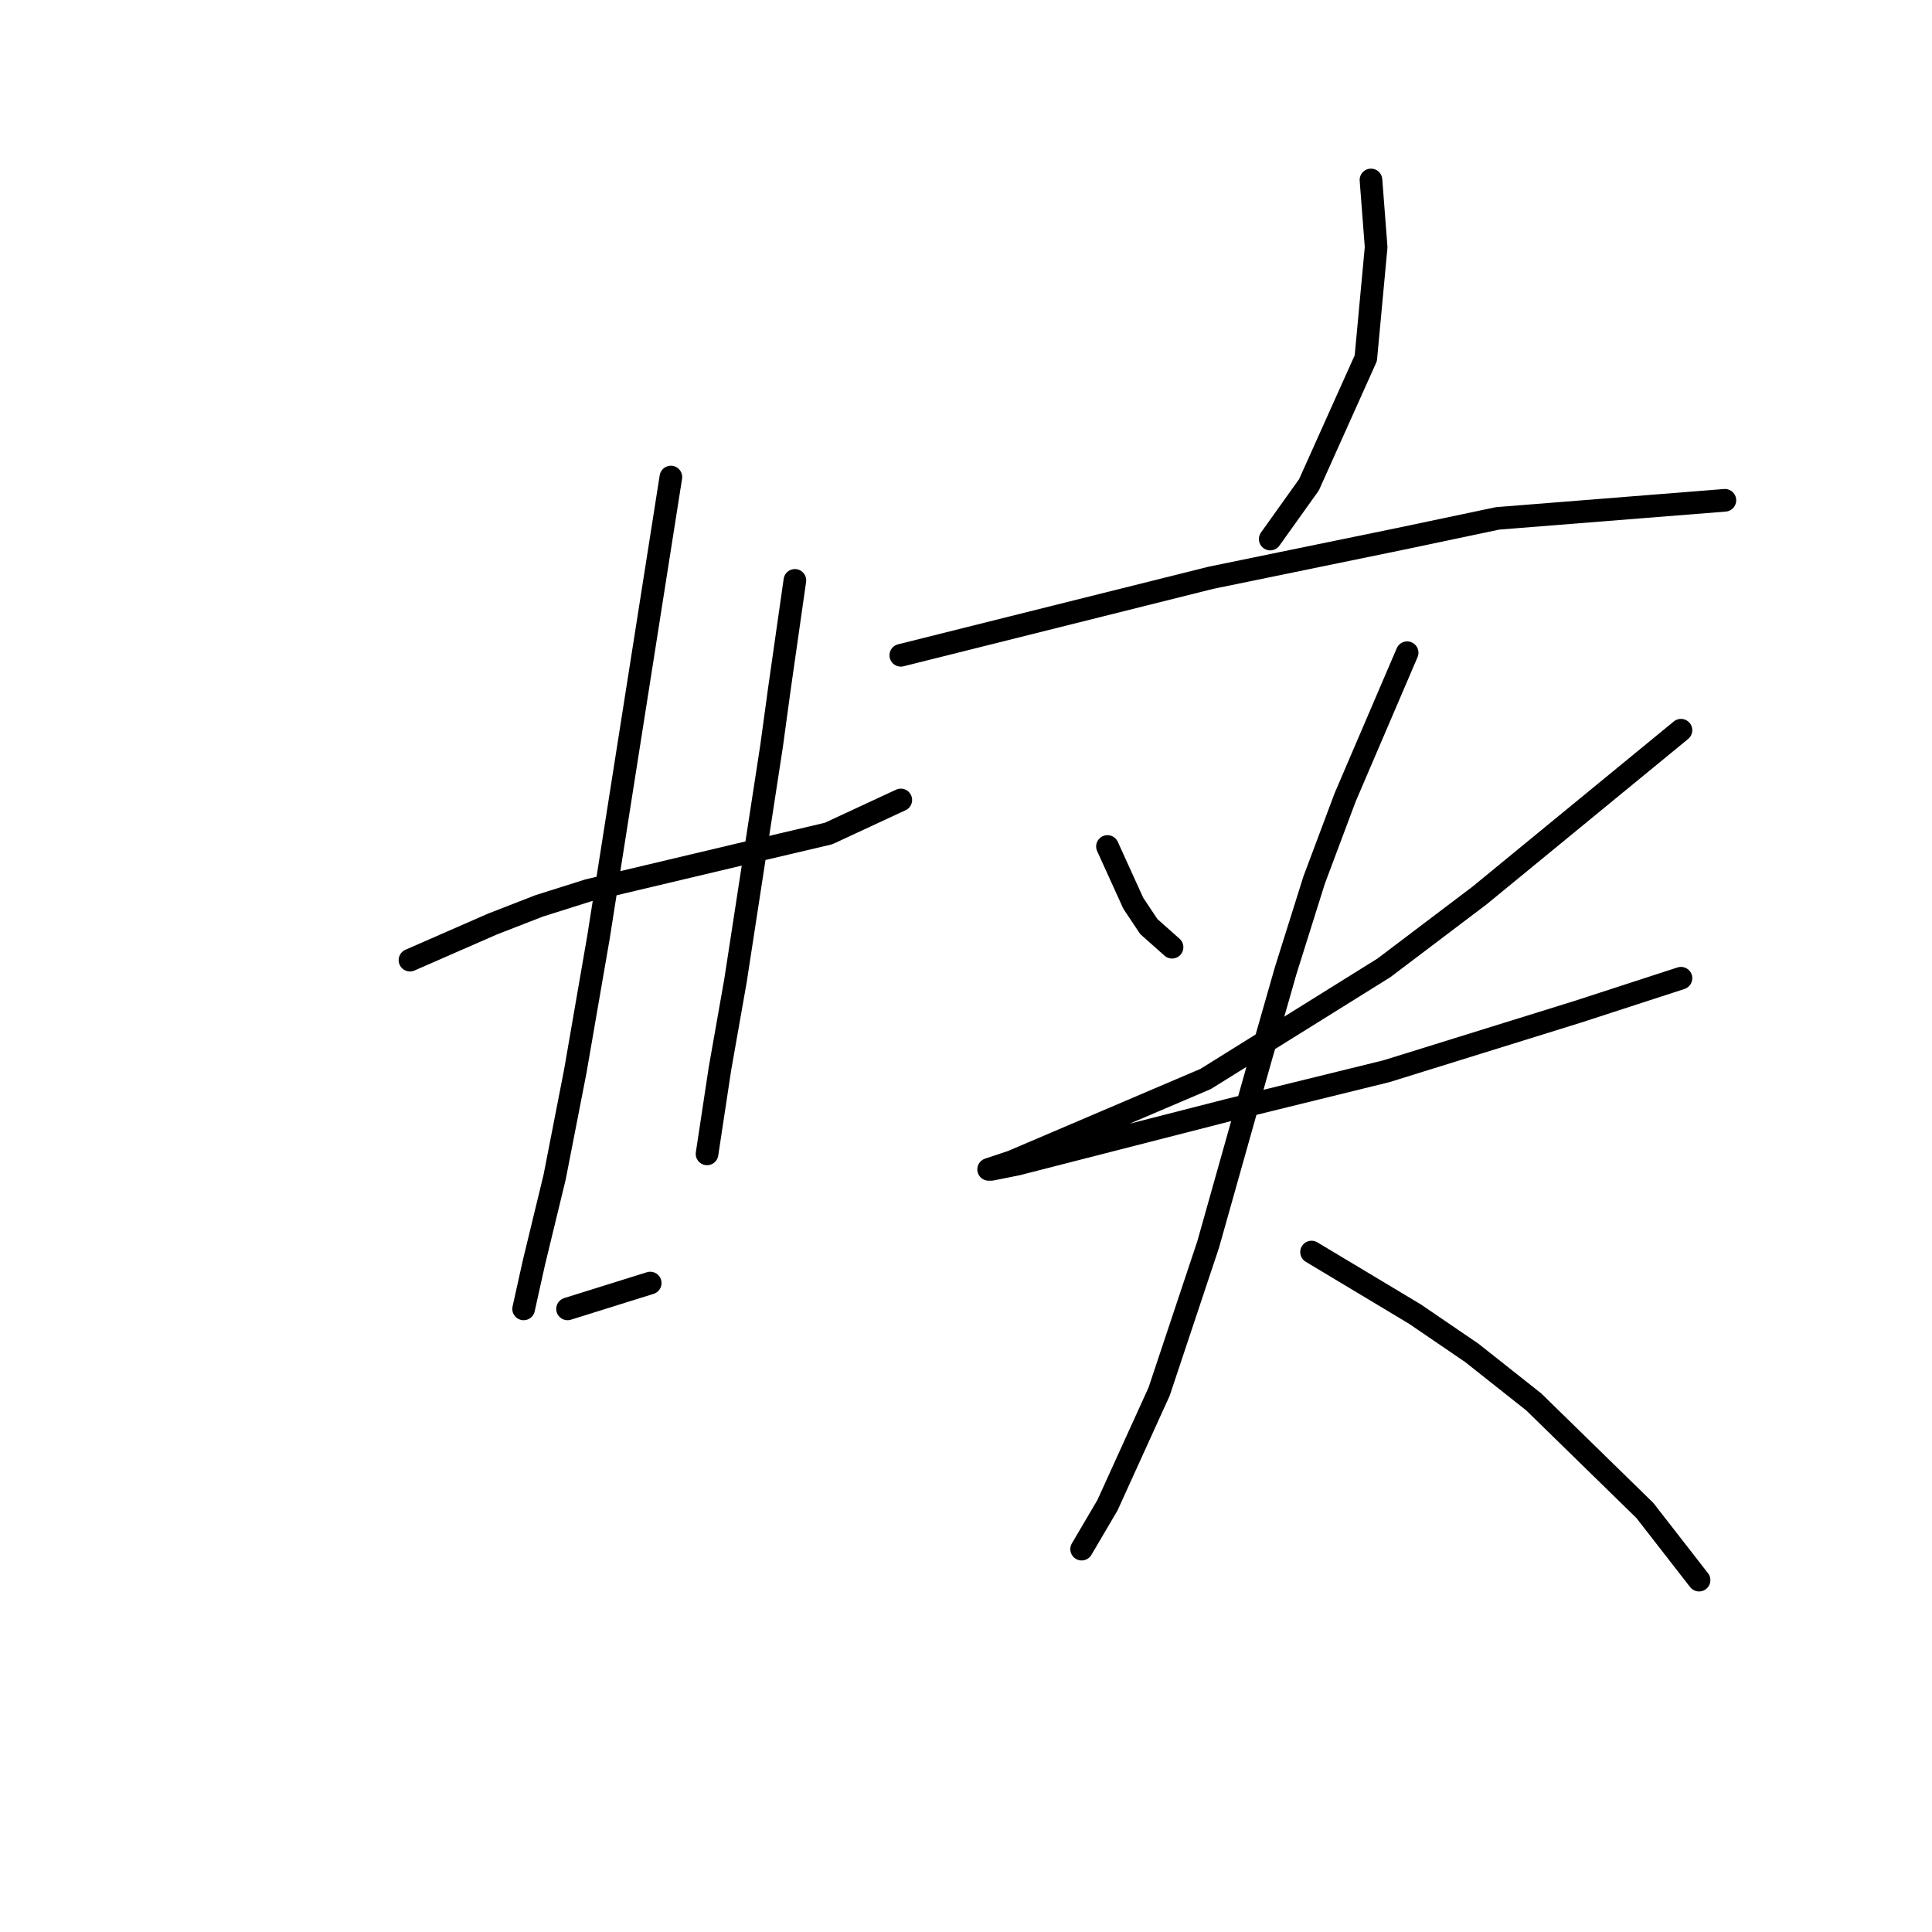 <?xml version="1.0" standalone="no"?>
    <svg width="256" height="256" xmlns="http://www.w3.org/2000/svg" version="1.1">
    <polyline stroke="black" stroke-width="3" stroke-linecap="round" fill="transparent" stroke-linejoin="round" points="54.322 127.223 59.799 124.827 65.276 122.431 71.437 120.035 77.941 117.981 98.137 113.189 109.776 110.45 119.36 106 119.36 106 " />
        <polyline stroke="black" stroke-width="3" stroke-linecap="round" fill="transparent" stroke-linejoin="round" points="88.895 63.212 84.103 93.677 79.31 124.142 76.23 141.942 73.491 155.977 70.753 167.273 69.383 173.435 69.383 173.435 " />
        <polyline stroke="black" stroke-width="3" stroke-linecap="round" fill="transparent" stroke-linejoin="round" points="105.326 76.904 104.299 84.092 103.272 91.281 102.245 98.812 97.453 129.962 95.399 141.6 93.687 152.896 93.687 152.896 " />
        <polyline stroke="black" stroke-width="3" stroke-linecap="round" fill="transparent" stroke-linejoin="round" points="75.203 173.435 80.68 171.723 86.157 170.012 86.157 170.012 " />
        <polyline stroke="black" stroke-width="3" stroke-linecap="round" fill="transparent" stroke-linejoin="round" points="181.661 23.846 182.003 28.296 182.345 32.746 180.976 47.465 173.445 64.239 168.31 71.427 168.31 71.427 " />
        <polyline stroke="black" stroke-width="3" stroke-linecap="round" fill="transparent" stroke-linejoin="round" points="119.36 86.831 139.899 81.696 160.437 76.562 185.426 71.427 198.434 68.689 228.557 66.292 228.557 66.292 " />
        <polyline stroke="black" stroke-width="3" stroke-linecap="round" fill="transparent" stroke-linejoin="round" points="146.745 112.162 148.457 115.927 150.168 119.692 152.222 122.773 155.303 125.512 155.303 125.512 " />
        <polyline stroke="black" stroke-width="3" stroke-linecap="round" fill="transparent" stroke-linejoin="round" points="222.737 96.758 209.387 107.712 196.037 118.666 183.372 128.25 159.753 142.969 134.08 153.923 130.999 154.95 131.341 154.95 134.764 154.266 162.833 147.077 183.714 141.942 209.045 134.069 222.737 129.619 222.737 129.619 " />
        <polyline stroke="black" stroke-width="3" stroke-linecap="round" fill="transparent" stroke-linejoin="round" points="186.453 86.489 182.345 96.073 178.237 105.658 174.13 116.612 170.364 128.592 166.941 140.573 160.095 164.877 153.591 184.389 146.745 199.45 143.322 205.269 143.322 205.269 " />
        <polyline stroke="black" stroke-width="3" stroke-linecap="round" fill="transparent" stroke-linejoin="round" points="173.787 165.904 180.634 170.012 187.48 174.119 195.01 179.254 203.226 185.758 217.945 200.135 225.134 209.377 225.134 209.377 " />
        </svg>